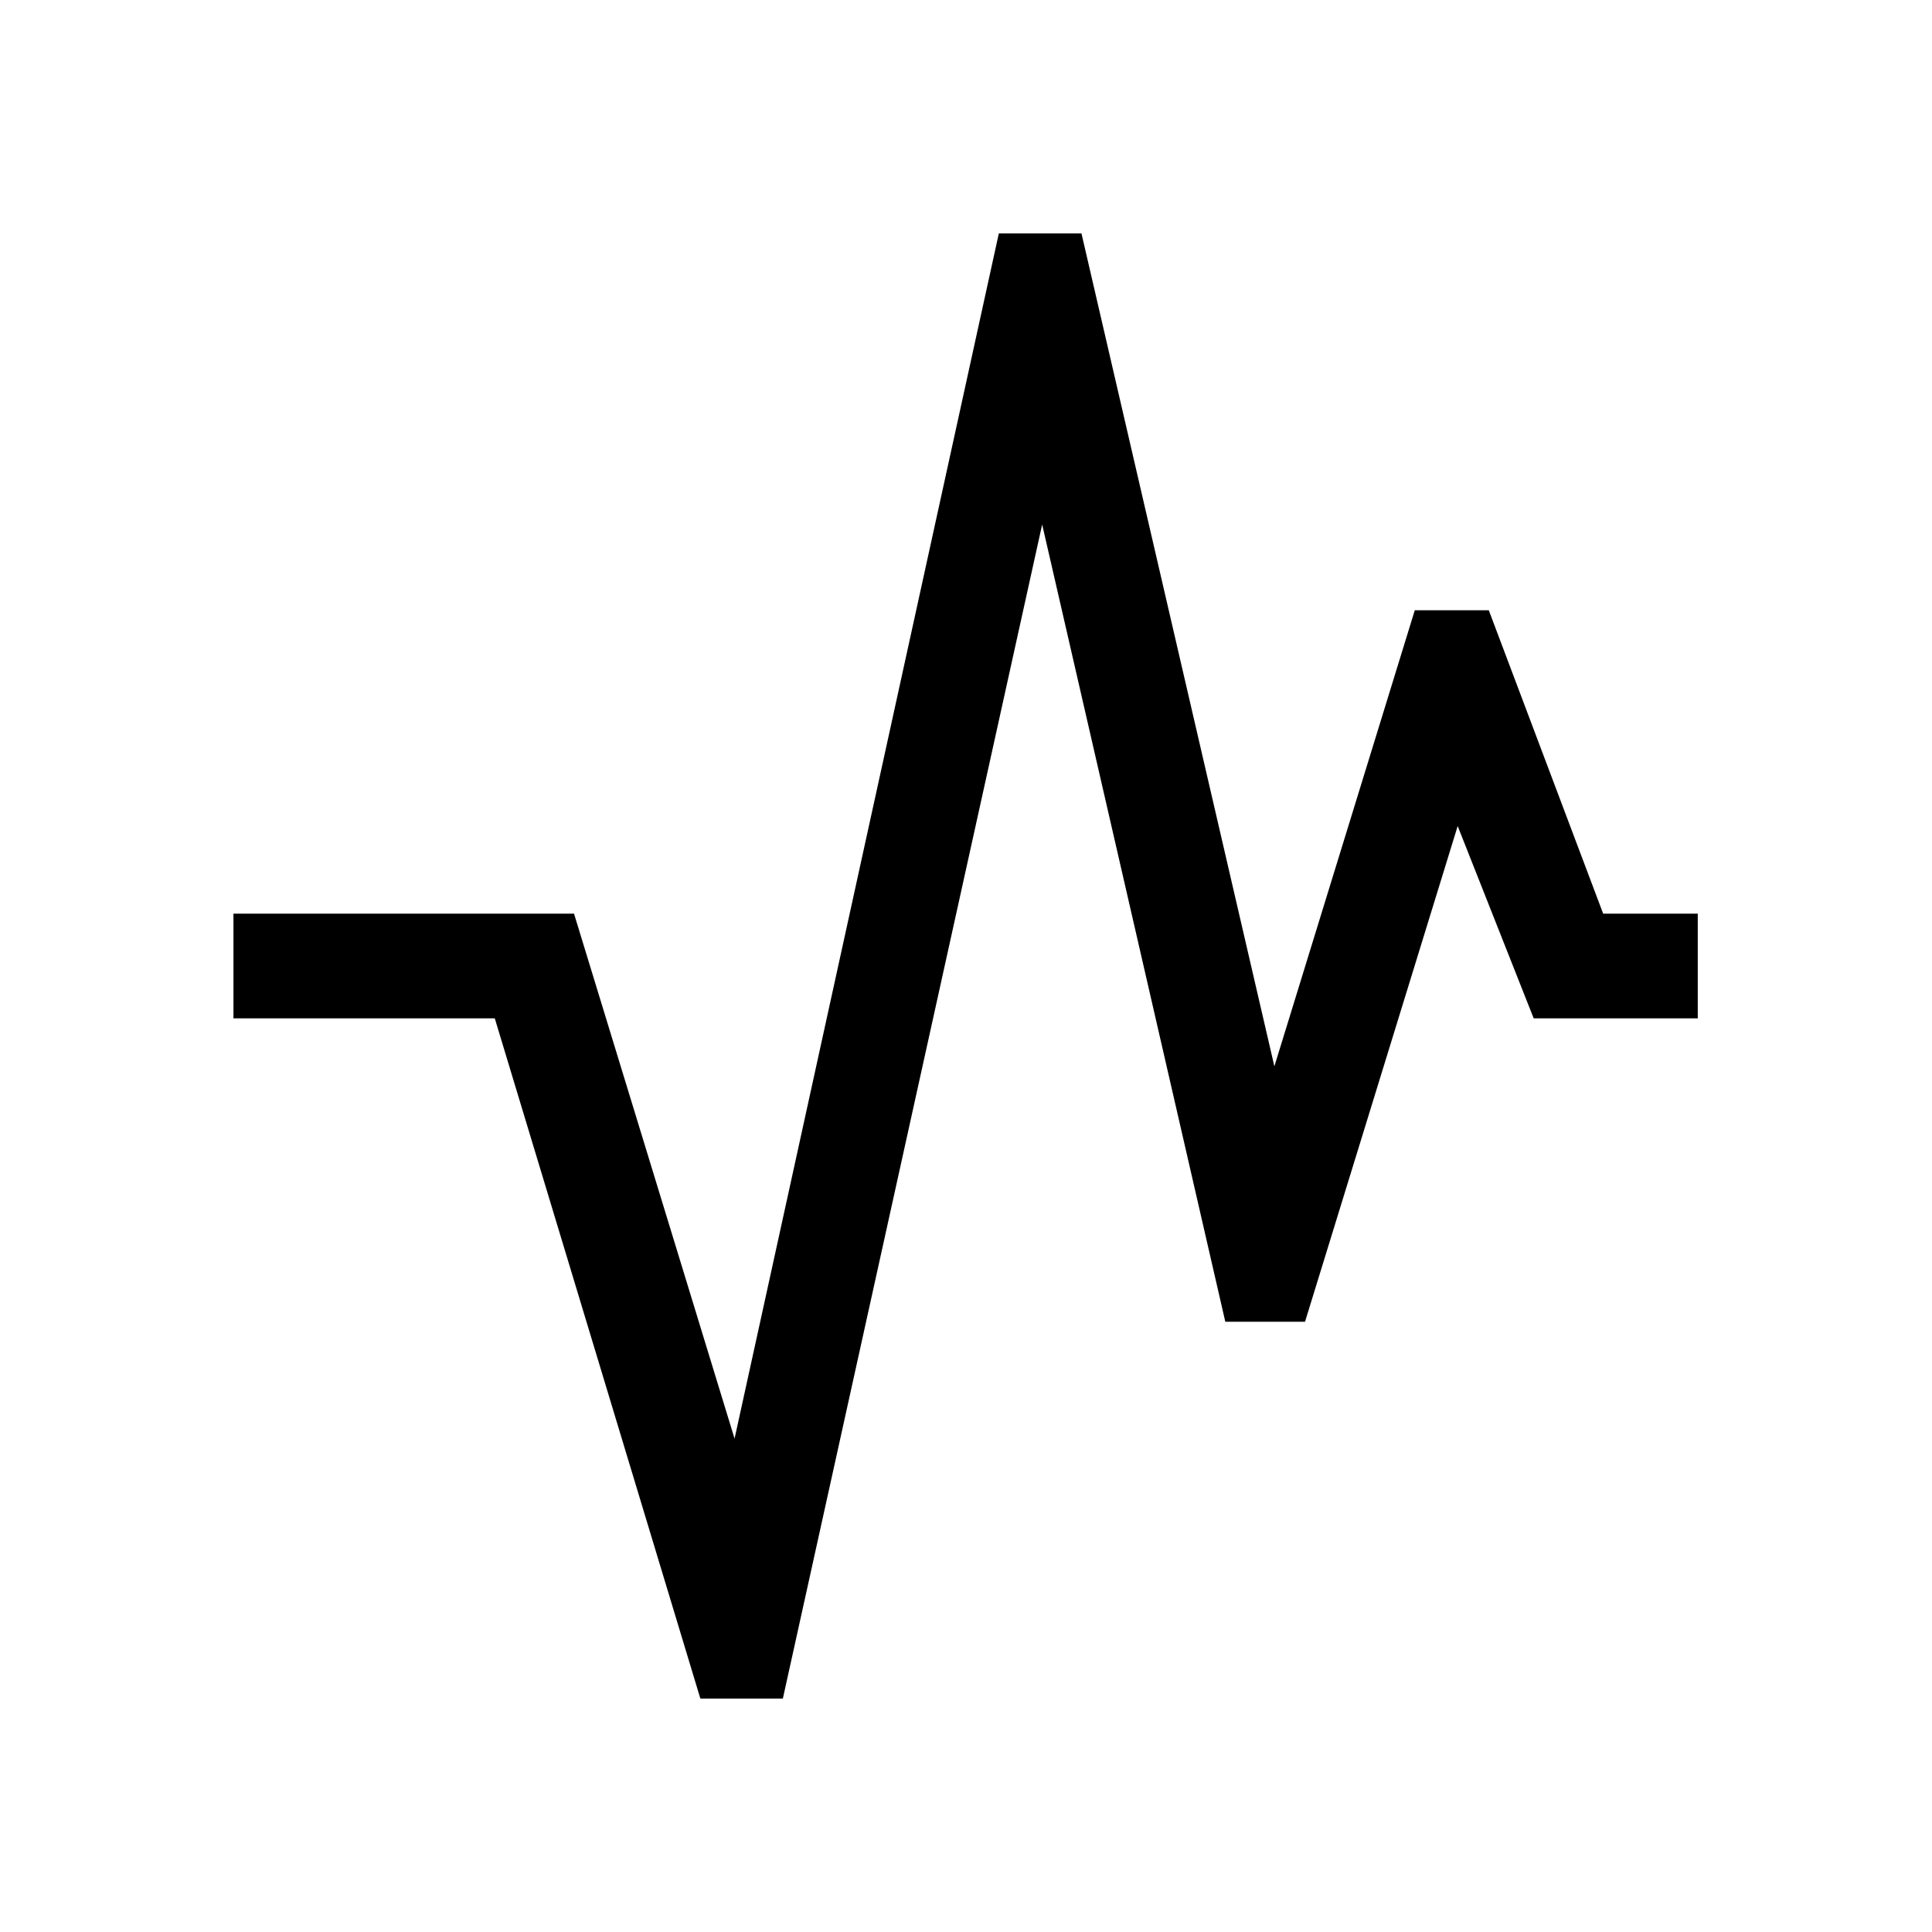 <svg xmlns="http://www.w3.org/2000/svg" height="20" viewBox="0 -960 960 960" width="20"><path d="M348-116 245.85-454H116v-52h169.23L365-245.15 496.31-844h41.07l95.85 413.85L703-656.77h36.77L796.61-506h47v52h-81.53l-37.77-95.54-75.85 246.31h-39.61l-91-396.16L389-116h-41Z"/></svg>